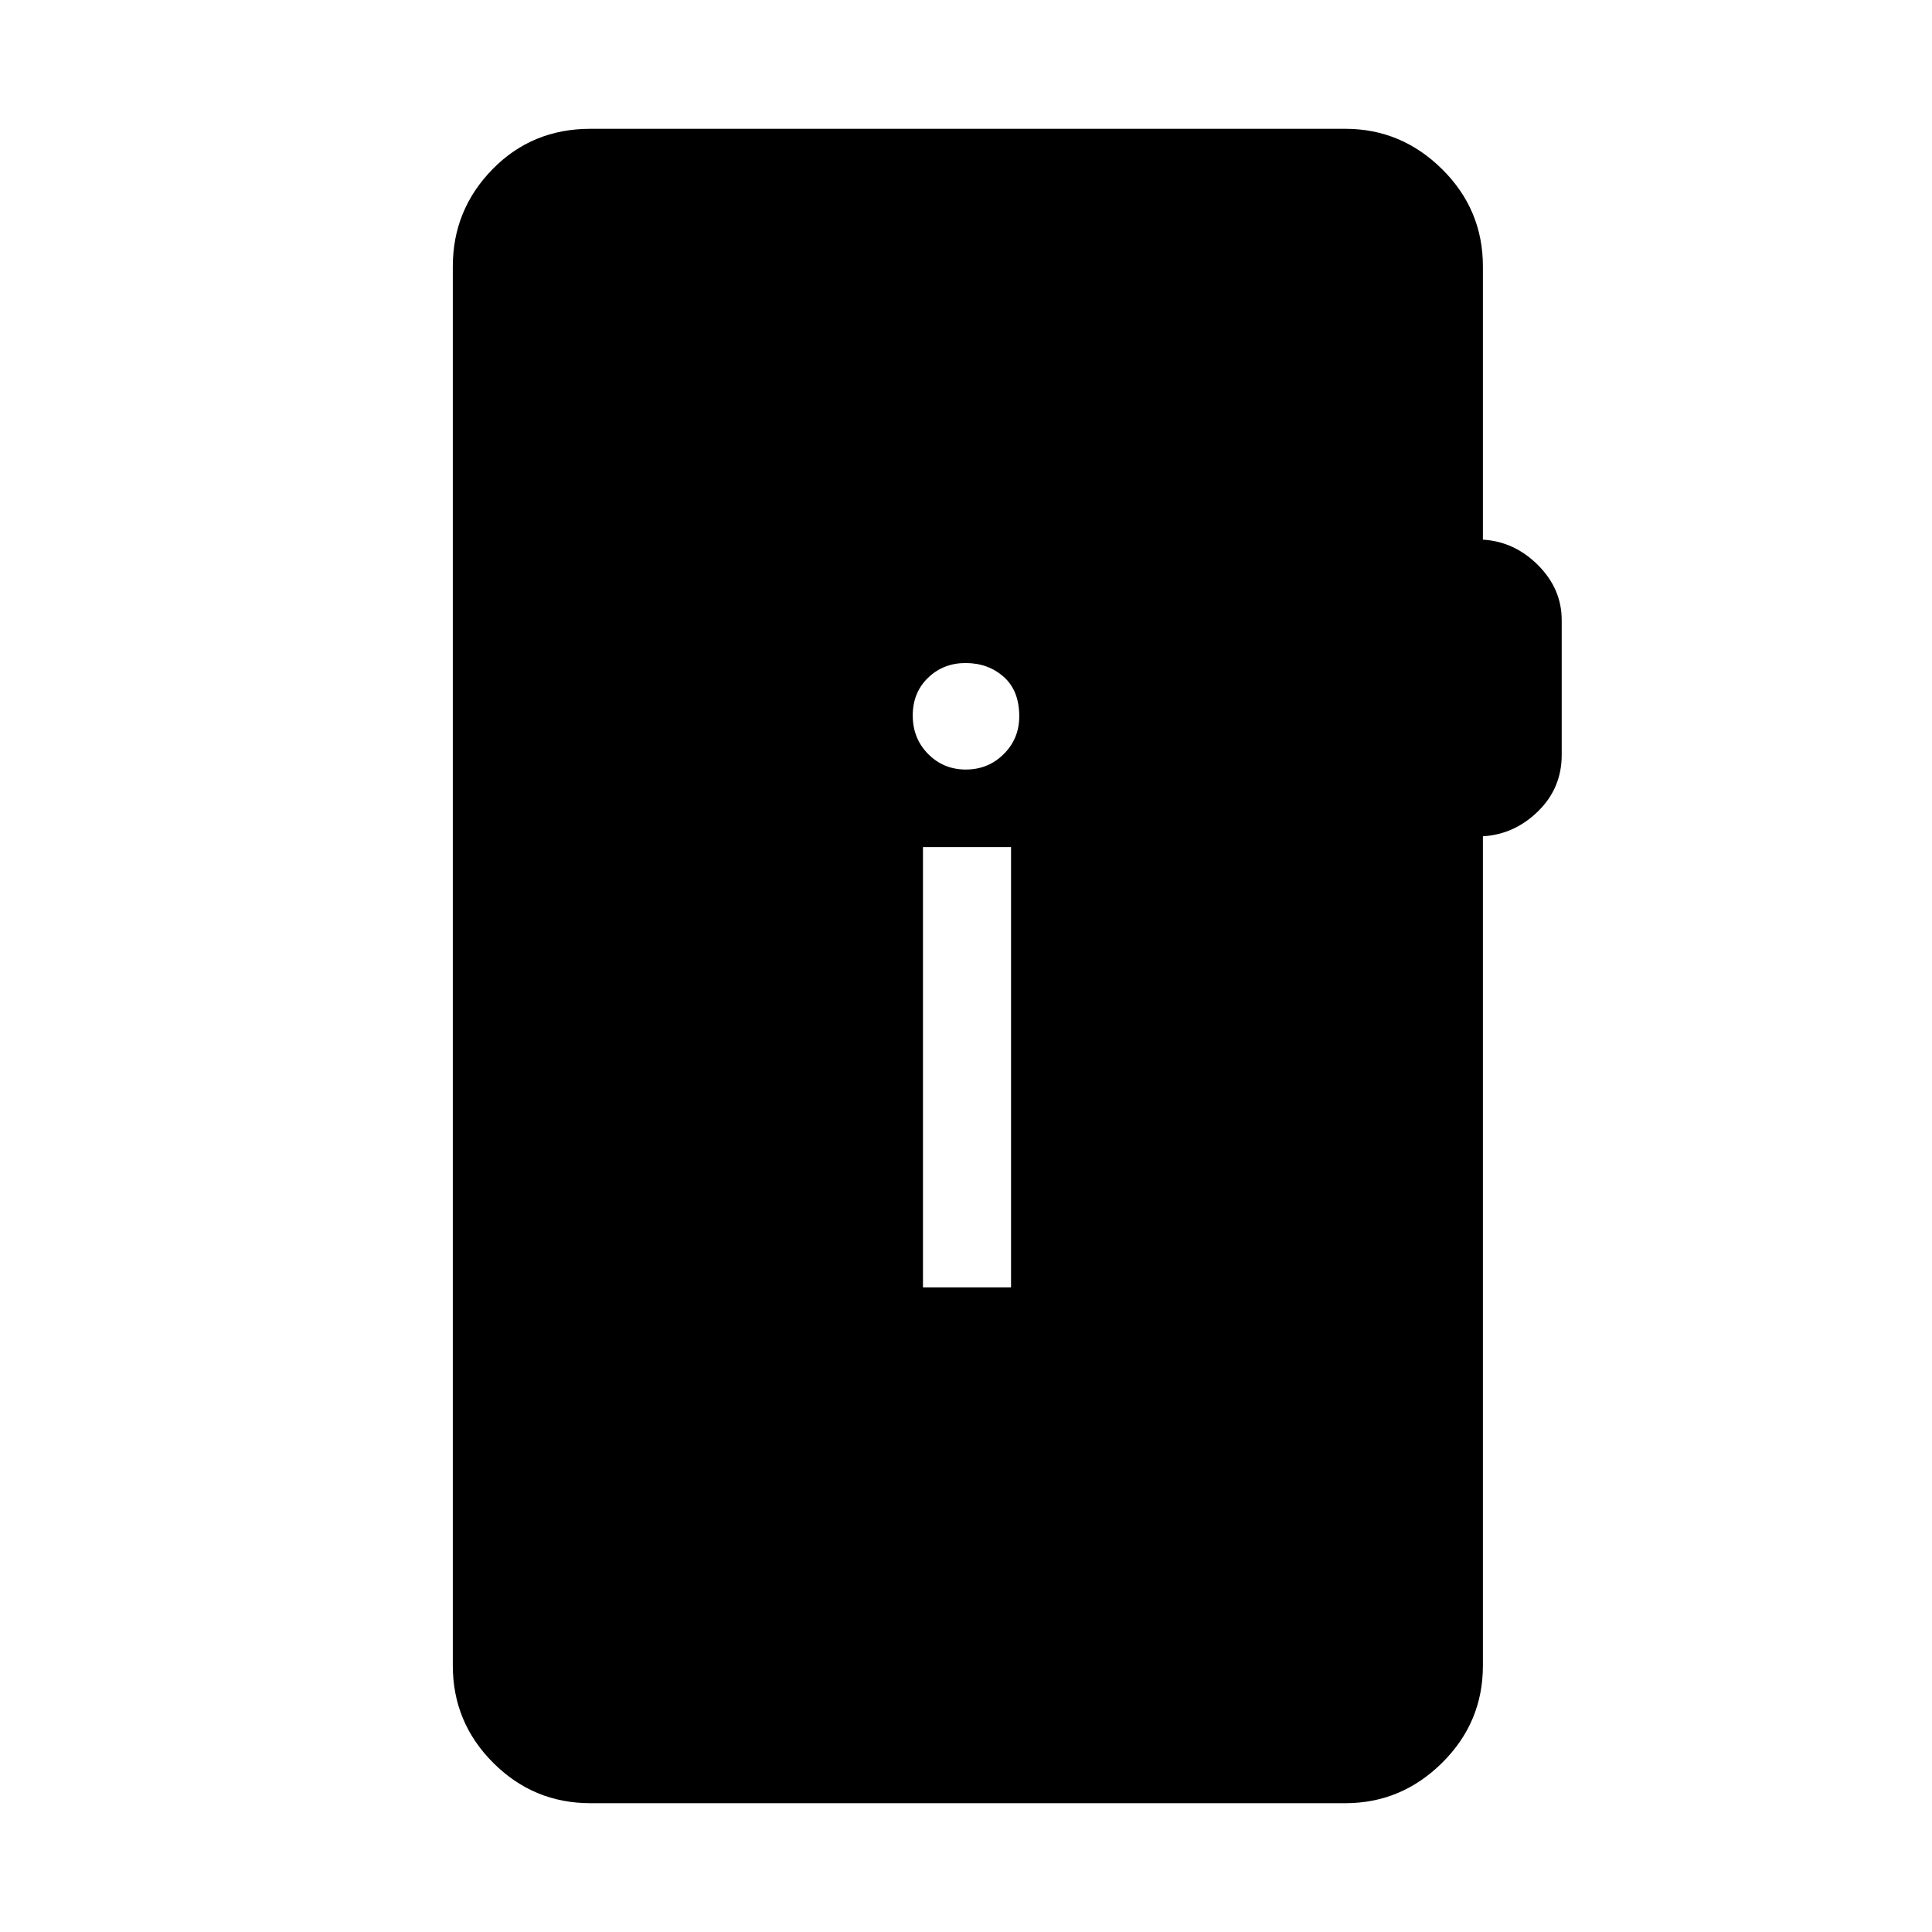 <svg xmlns="http://www.w3.org/2000/svg" height="48" viewBox="0 -960 960 960" width="48"><path d="M293.38-64q-28.25 0-48.31-20.07Q225-104.13 225-132.38v-695.24q0-28.05 19.66-48.22Q264.33-896 293.38-896h375.08q27.85 0 48.12 20.07 20.27 20.06 20.27 48.31v135.77q15.69.93 27.42 12.69Q776-667.4 776-651.9v67.05q0 16.46-11.73 27.96-11.73 11.51-27.42 12.43v412.08q0 28.25-20.27 48.31Q696.31-64 668.46-64H293.38Zm165.24-256.31h43.76v-218.77h-43.76v218.77Zm21.29-257.31q11.09 0 18.82-7.66 7.73-7.67 7.73-18.78 0-12.79-7.73-19.63-7.74-6.85-18.96-6.85-11.02 0-18.63 7.33-7.6 7.33-7.6 18.73t7.64 19.13q7.65 7.73 18.73 7.73Z"/></svg>